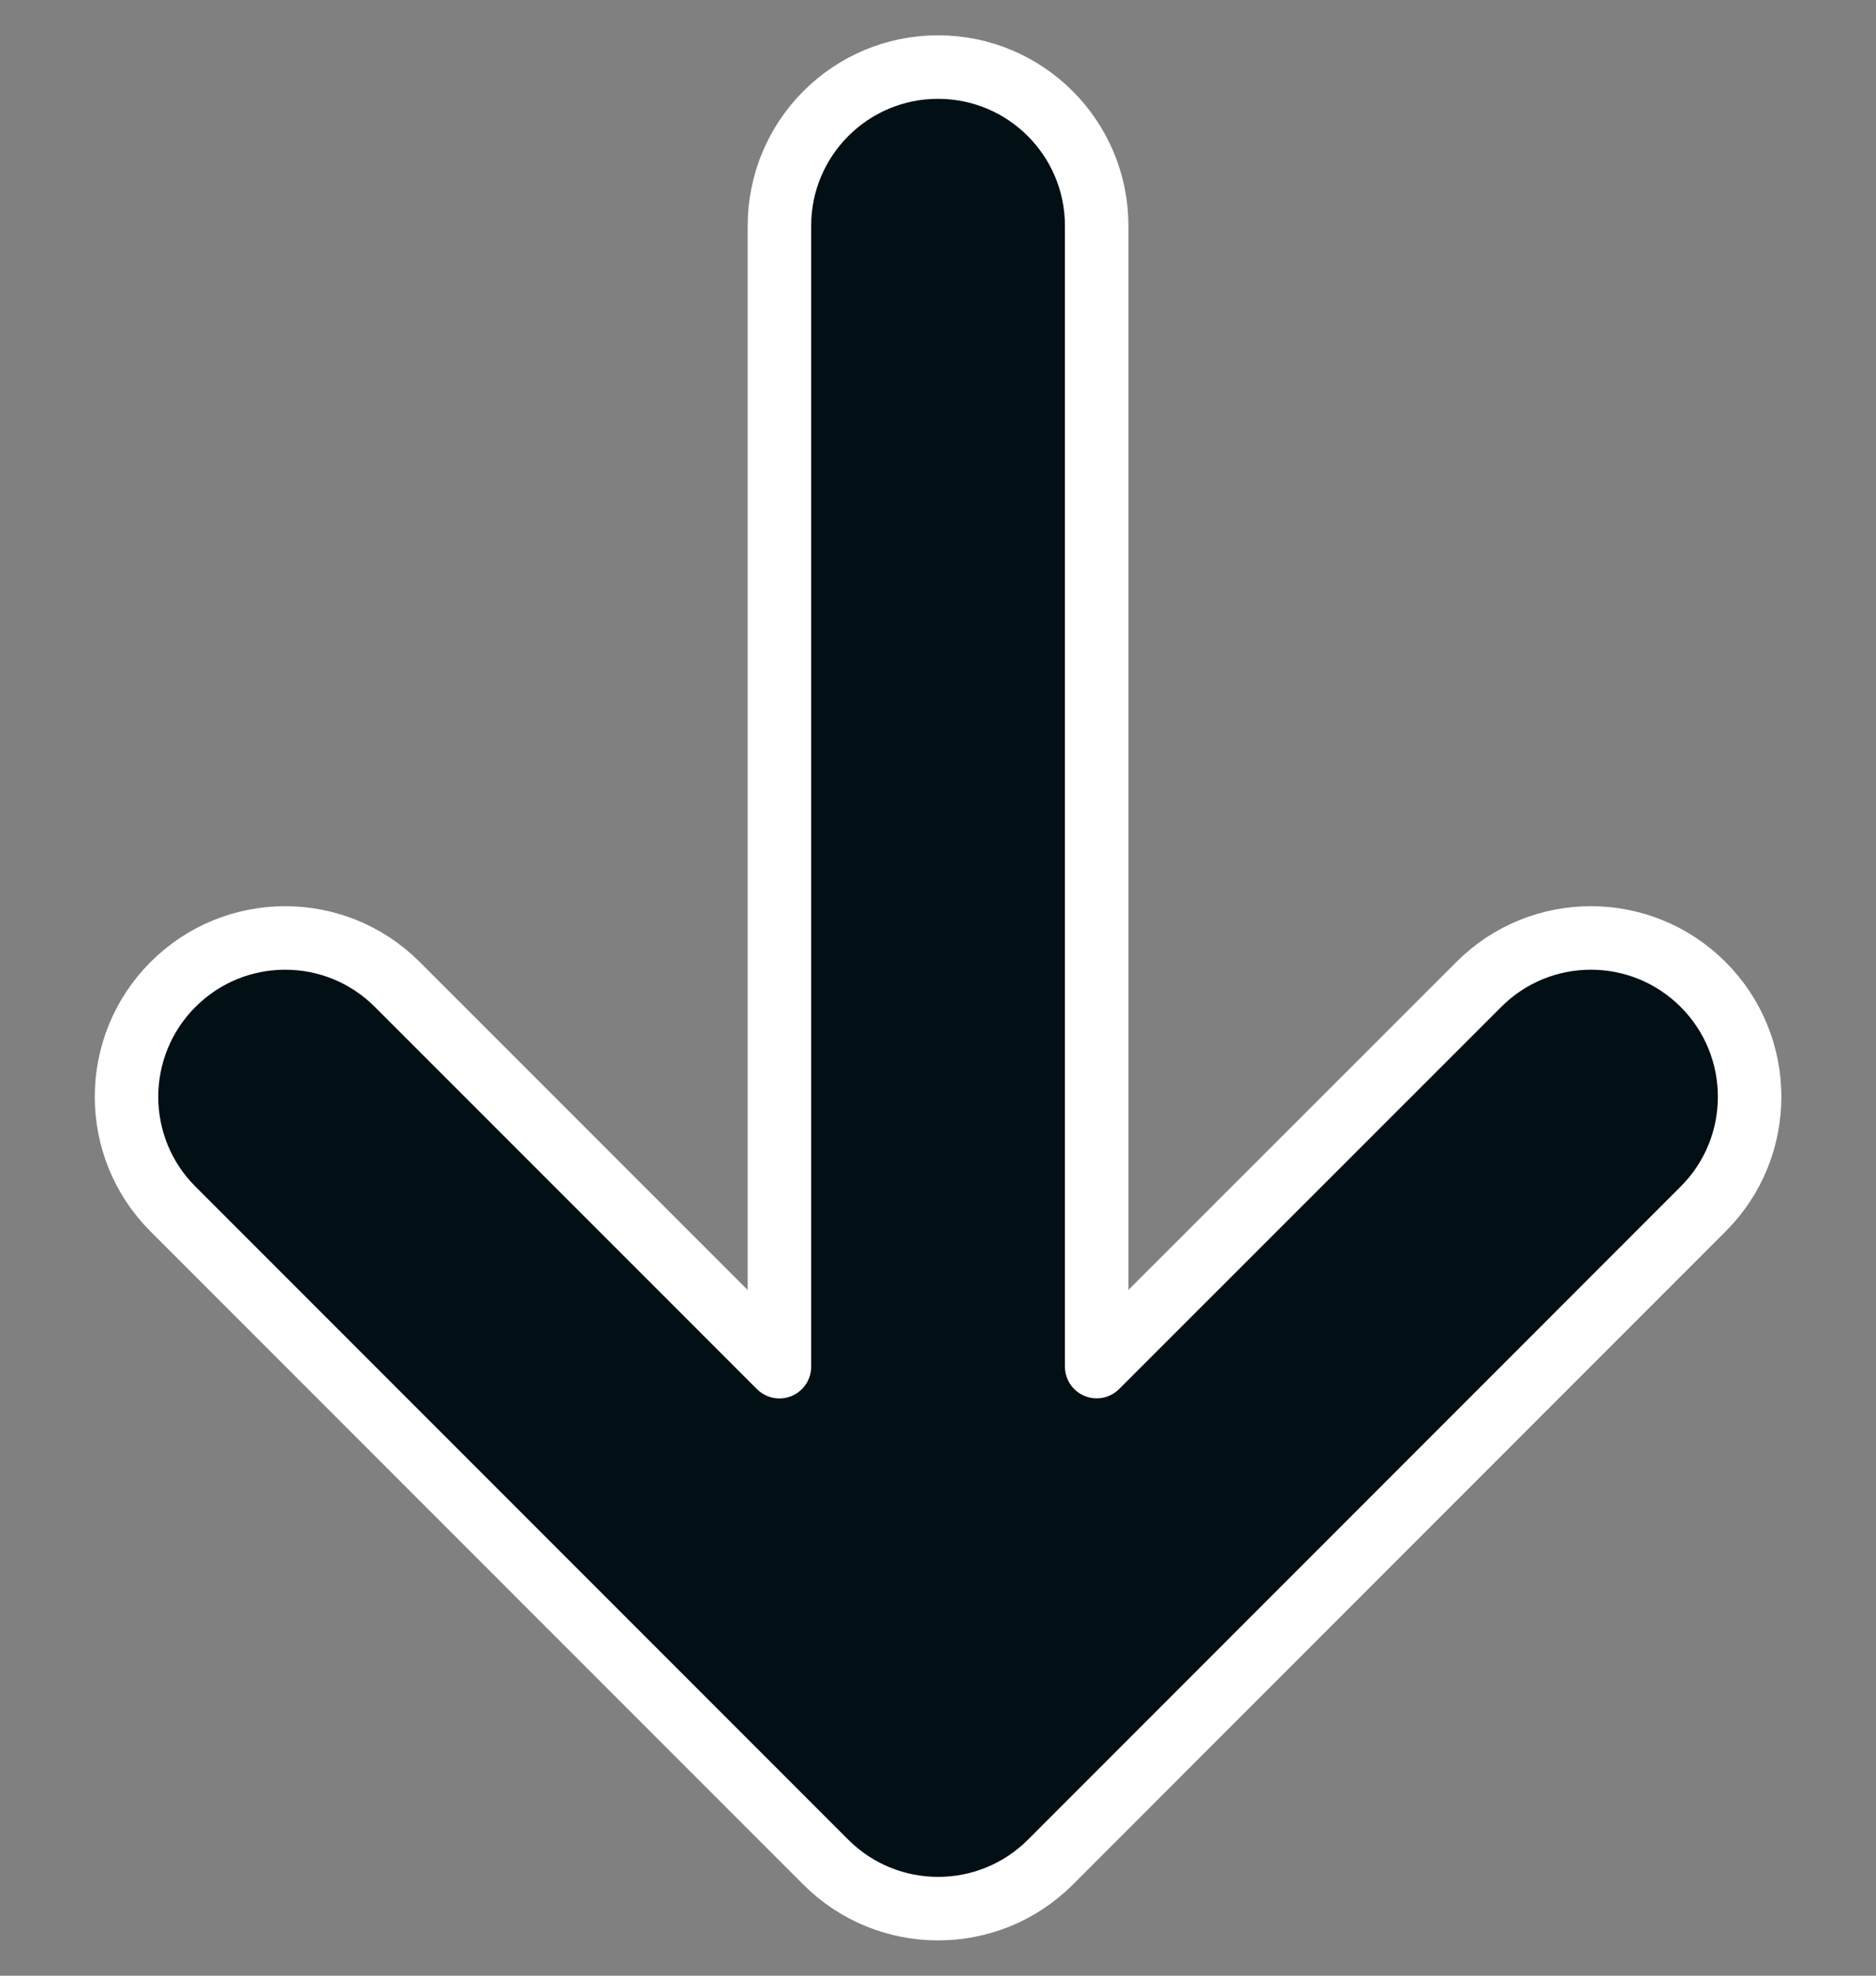 <svg width="19" height="20" viewBox="0 0 19 20" fill="none" xmlns="http://www.w3.org/2000/svg">
<rect x="0" y="0" width="19" height="20" fill="#808080" stroke="none"/>
<path d="M17.249 9.966C17.877 10.594 17.877 11.612 17.249 12.239L10.638 18.851C10.01 19.478 8.992 19.478 8.364 18.851L1.752 12.239C1.124 11.612 1.125 10.594 1.752 9.966C2.38 9.338 3.397 9.338 4.024 9.966L7.894 13.835L7.894 2.286C7.894 1.399 8.613 0.679 9.5 0.679C10.388 0.679 11.107 1.399 11.107 2.286L11.107 13.834L14.977 9.966C15.604 9.338 16.621 9.338 17.249 9.966Z" fill="#020F15" stroke="white" stroke-width="0.643" stroke-linecap="round" stroke-linejoin="round"/>
</svg>
